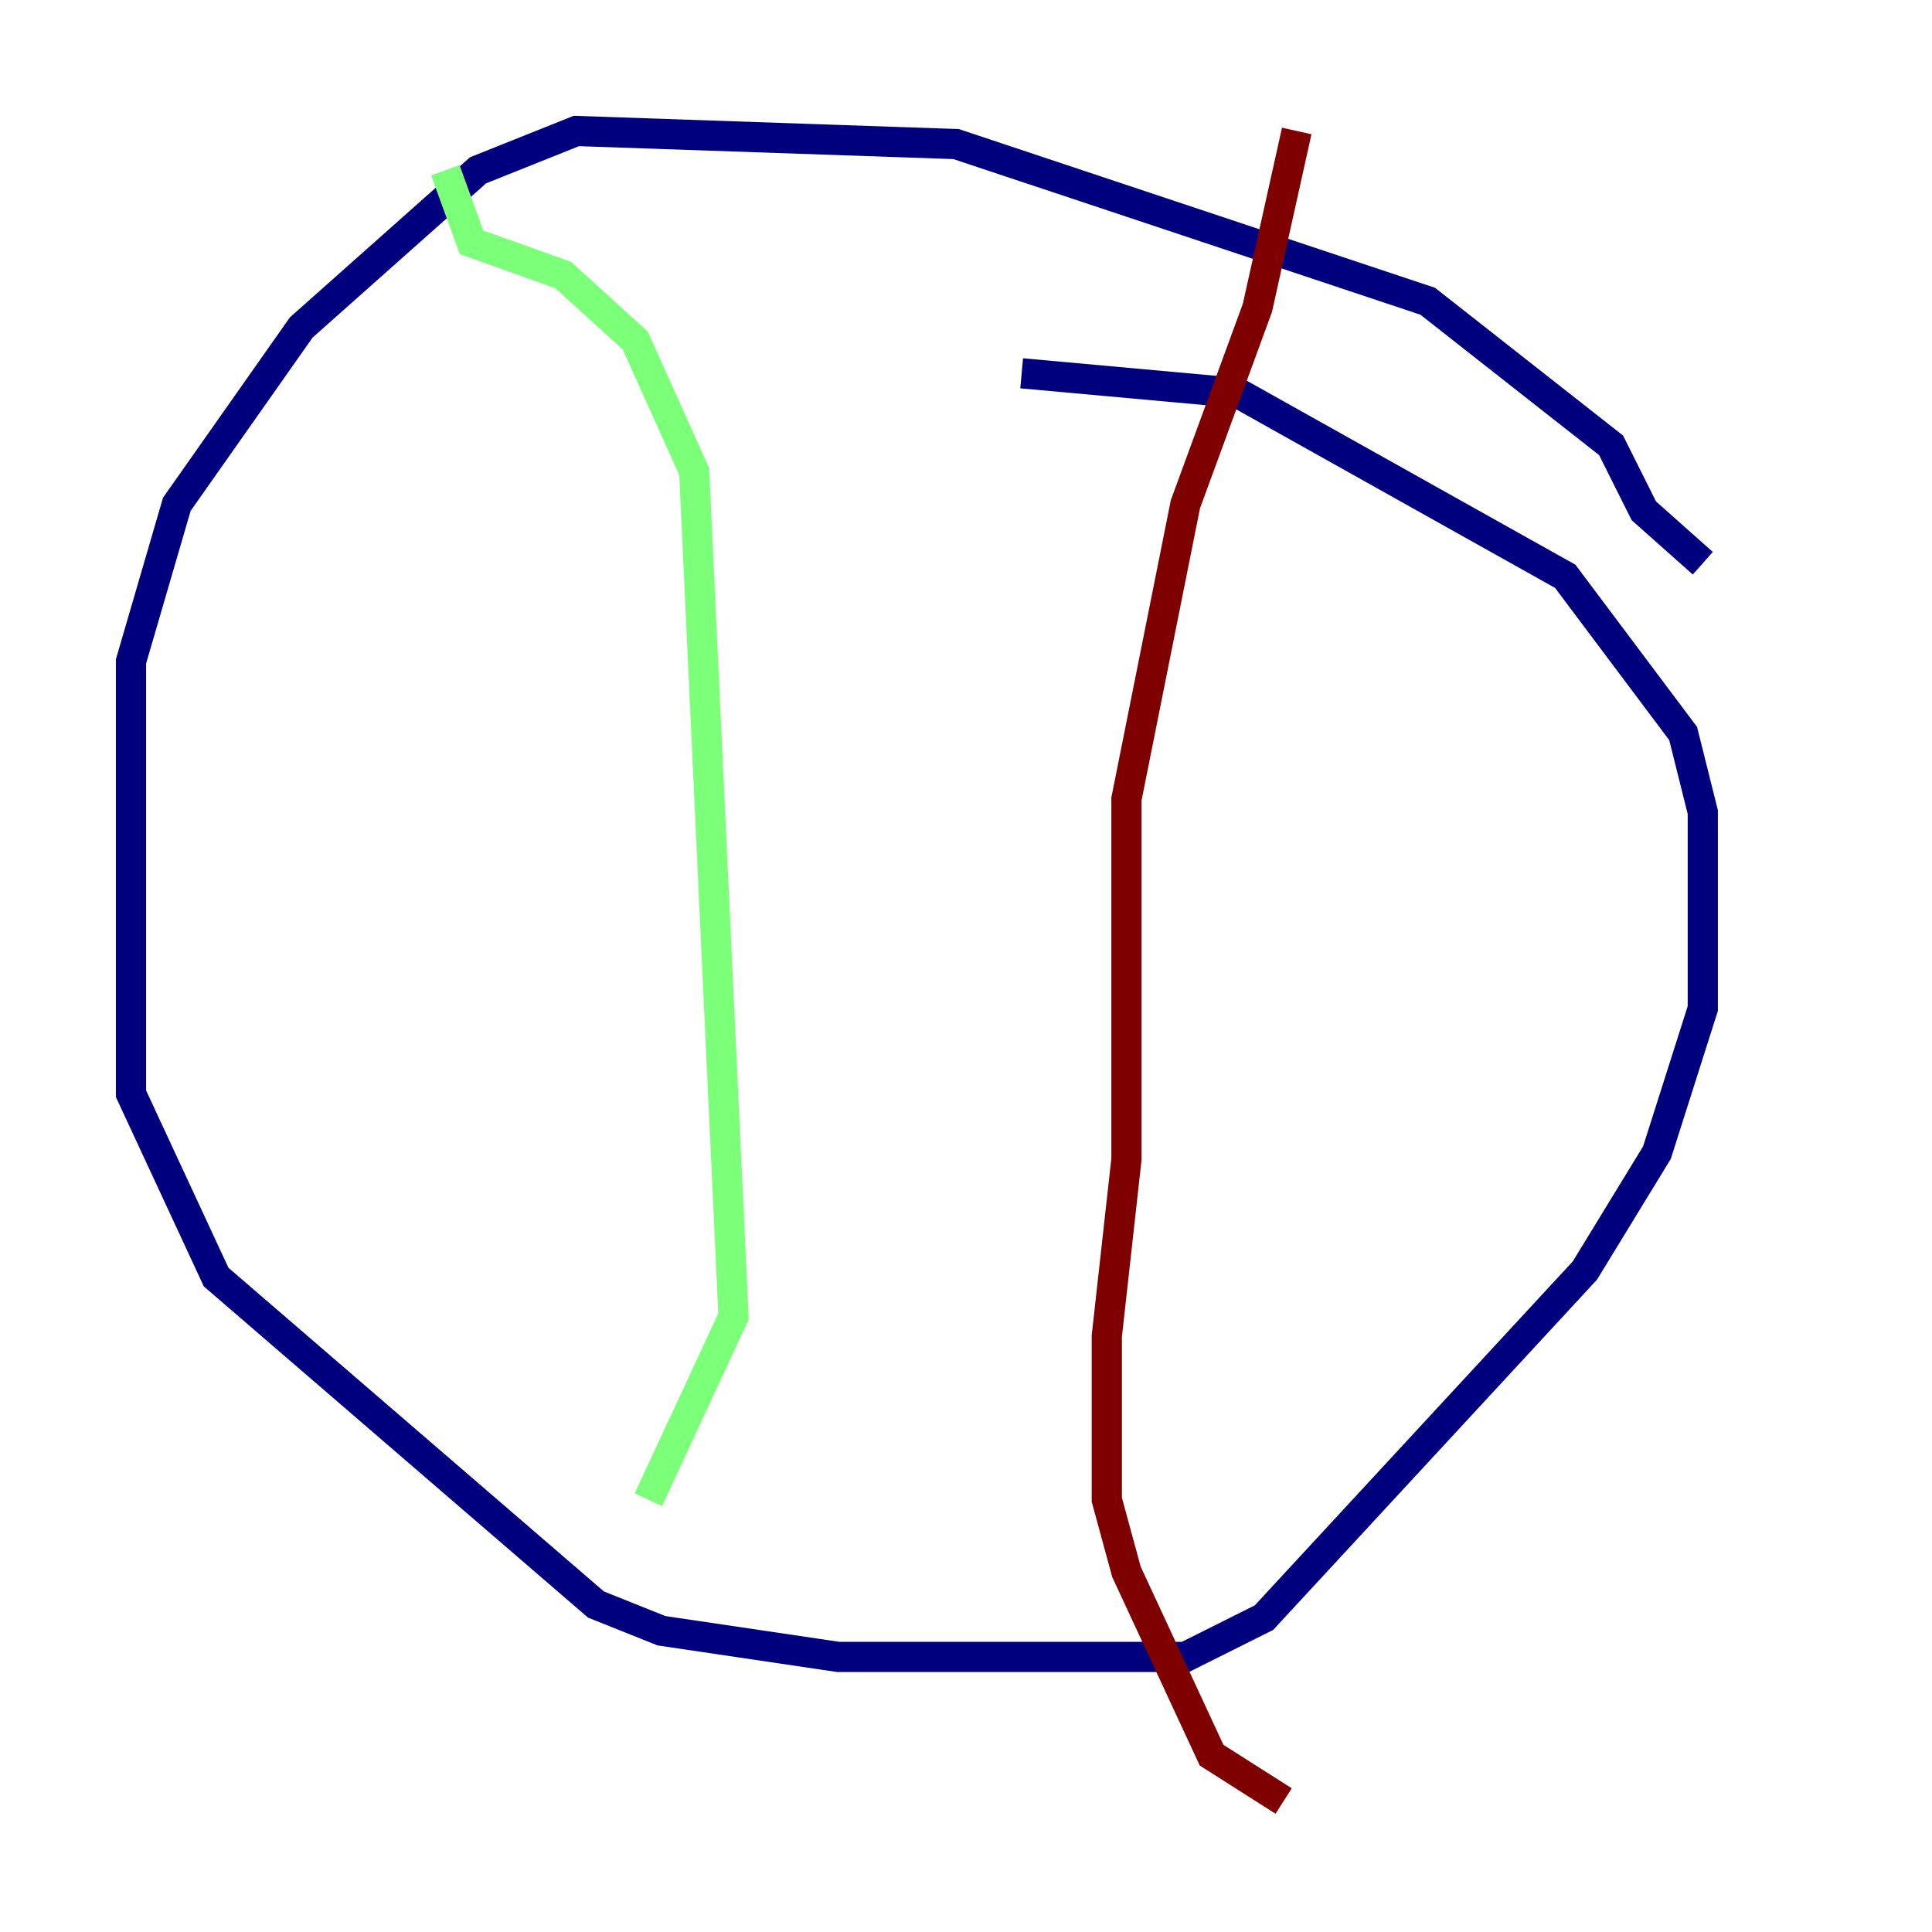 <?xml version="1.0" encoding="utf-8" ?>
<svg baseProfile="tiny" height="128" version="1.2" viewBox="0,0,128,128" width="128" xmlns="http://www.w3.org/2000/svg" xmlns:ev="http://www.w3.org/2001/xml-events" xmlns:xlink="http://www.w3.org/1999/xlink"><defs /><polyline fill="none" points="112.814,37.315 108.909,33.844 106.739,29.505 94.59,19.959 63.349,9.546 38.183,8.678 31.675,11.281 19.959,21.695 11.715,33.41 8.678,43.824 8.678,72.461 14.319,84.61 39.485,106.305 43.824,108.041 55.539,109.776 78.536,109.776 83.742,107.173 105.003,84.176 109.776,76.366 112.814,66.82 112.814,53.803 111.512,48.597 103.702,38.183 82.007,26.034 67.688,24.732" stroke="#00007f" stroke-width="2" /><polyline fill="none" points="29.505,11.281 31.241,16.054 37.315,18.224 42.088,22.563 45.993,31.241 48.597,87.214 42.956,99.363" stroke="#7cff79" stroke-width="2" /><polyline fill="none" points="85.912,8.678 83.308,20.393 78.536,33.41 74.63,52.936 74.63,76.8 73.329,88.515 73.329,99.363 74.63,104.136 80.271,116.285 85.044,119.322" stroke="#7f0000" stroke-width="2" /></svg>